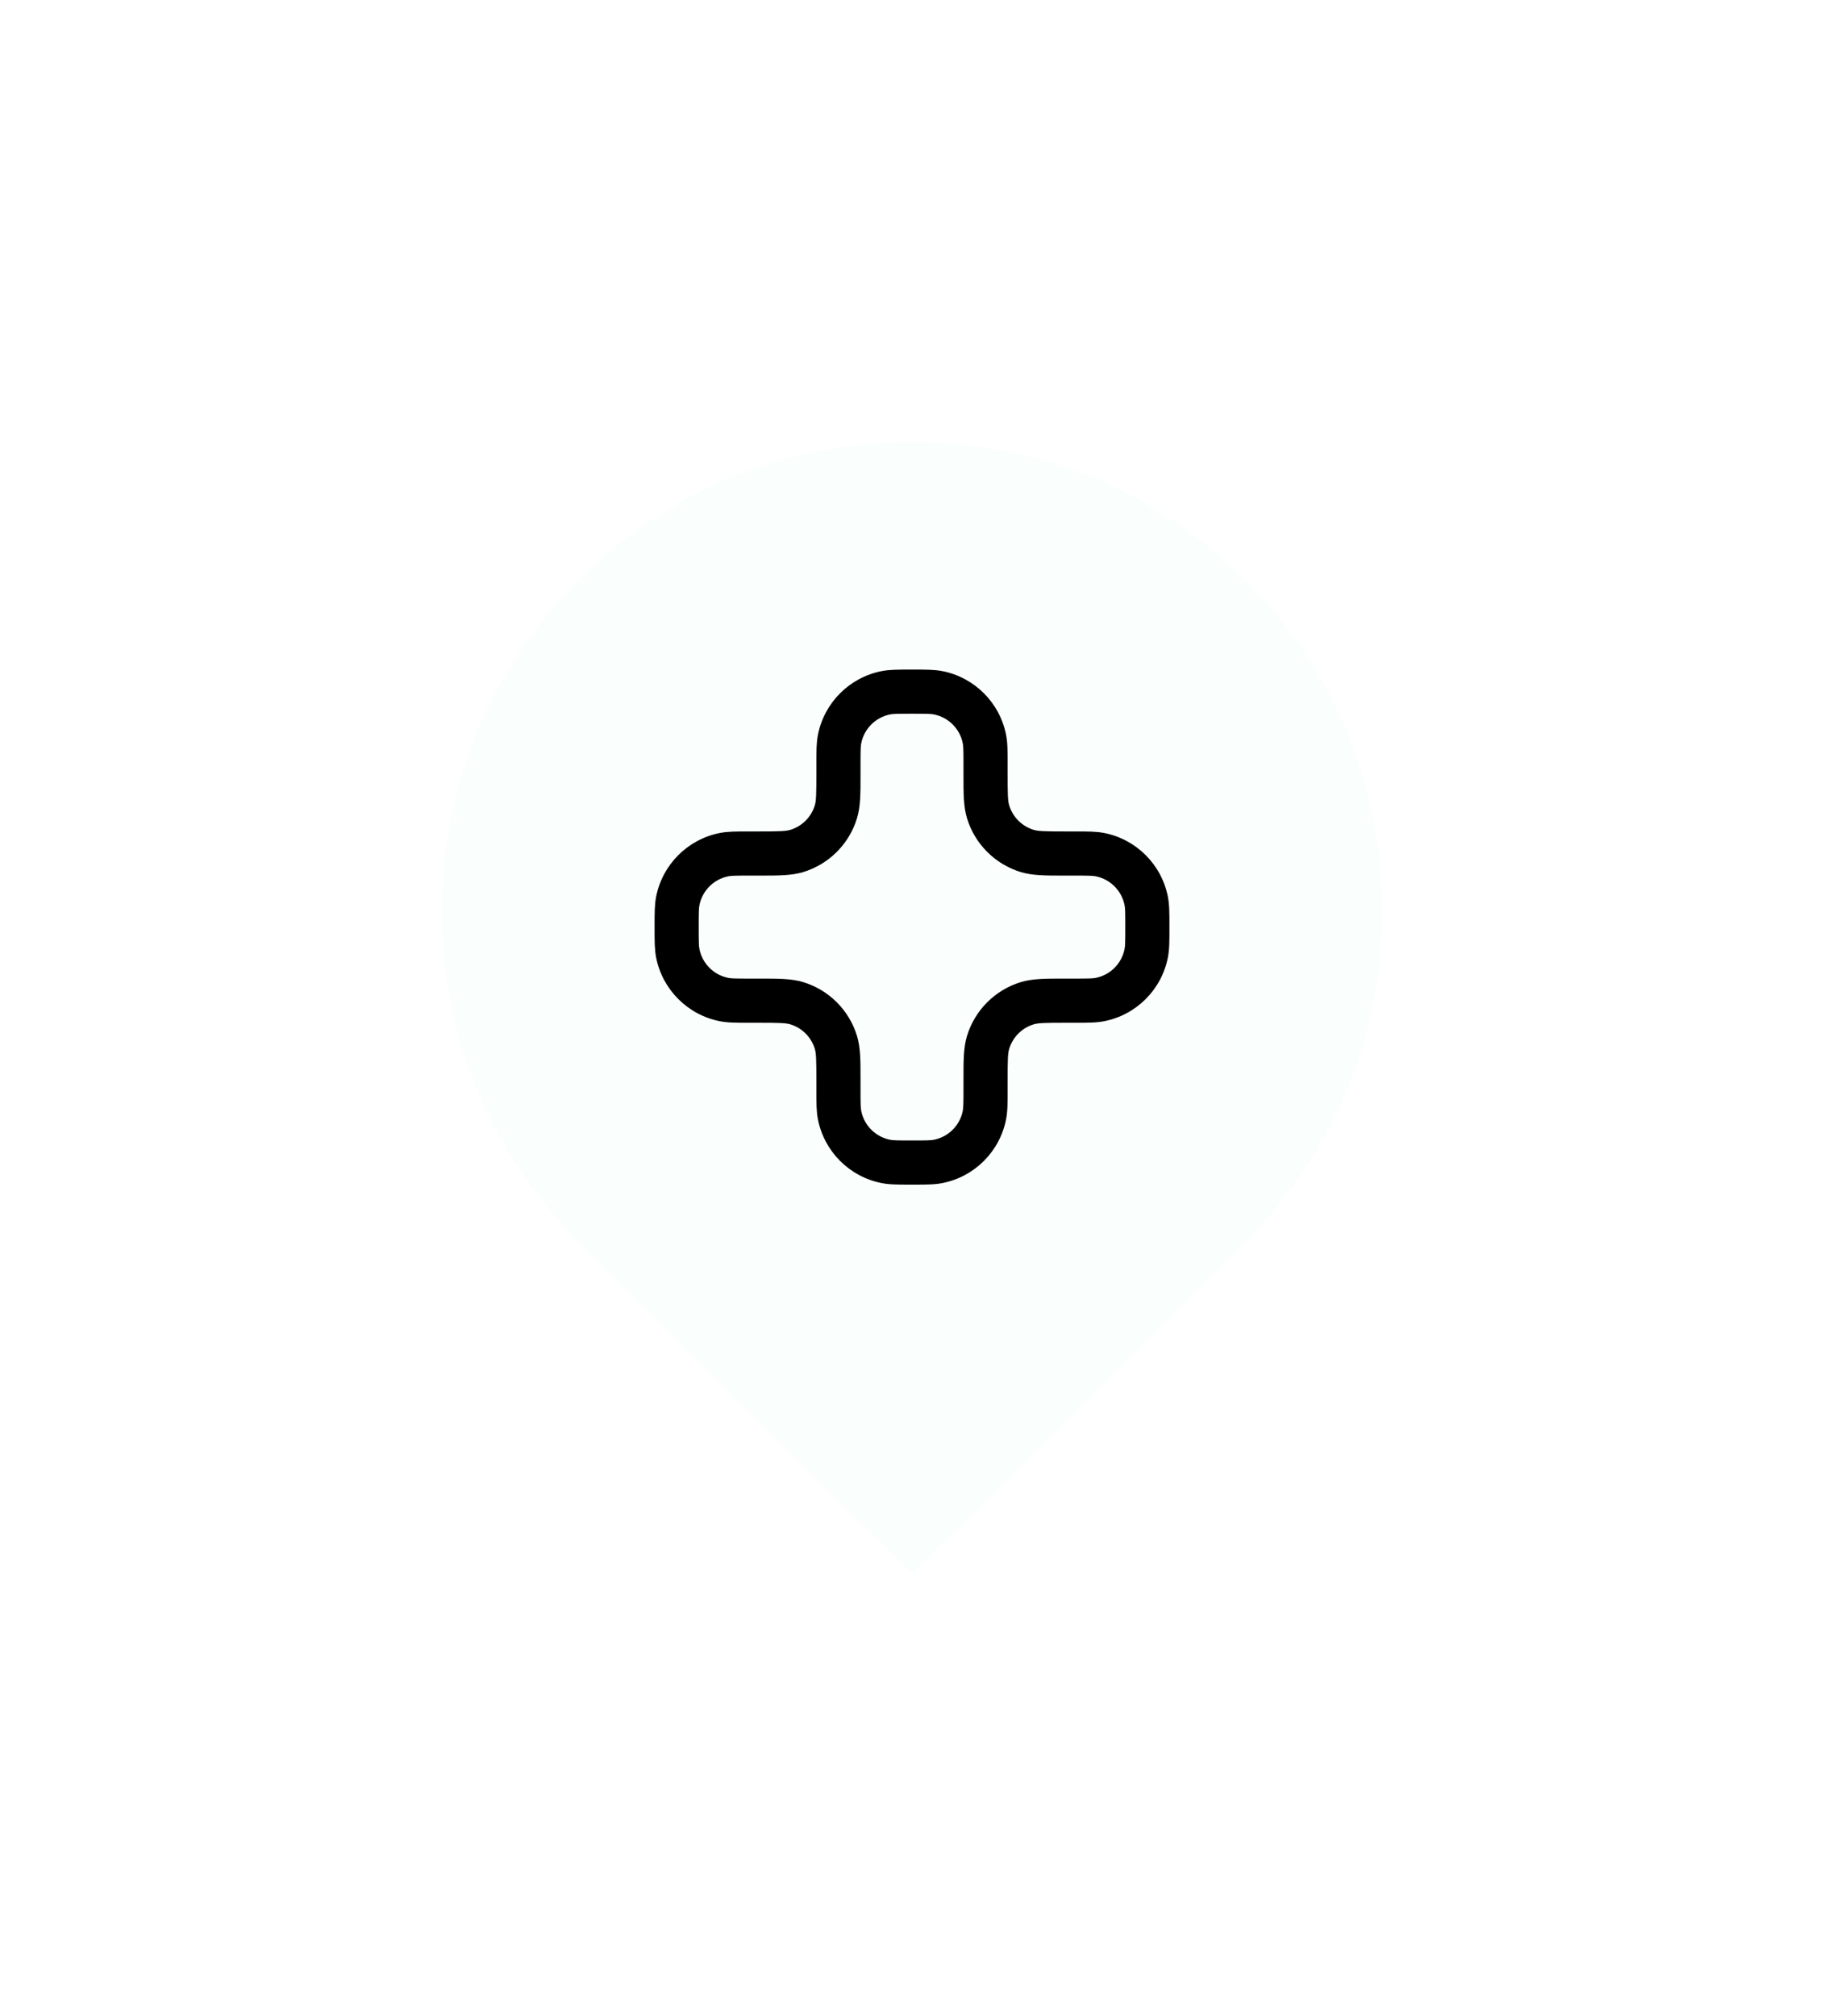 <svg width="124" height="137" viewBox="0 0 124 137" fill="none" xmlns="http://www.w3.org/2000/svg">
<g filter="url(#filter0_d)">
<path d="M39.373 39.342C51.869 26.886 72.131 26.886 84.627 39.342C97.124 51.797 97.124 71.992 84.627 84.447L62 107L39.373 84.447C26.876 71.992 26.876 51.797 39.373 39.342Z" fill="#FAFFFD"/>
</g>
<path fill-rule="evenodd" clip-rule="evenodd" d="M61.853 45.5C61.902 45.5 61.951 45.5 62 45.5C62.05 45.5 62.099 45.5 62.147 45.5C62.932 45.5 63.538 45.499 64.073 45.606C66.255 46.04 67.96 47.745 68.394 49.927C68.501 50.462 68.501 51.068 68.5 51.853C68.5 51.902 68.5 51.951 68.5 52V52.5C68.5 54.005 68.516 54.425 68.608 54.726C68.85 55.525 69.475 56.15 70.274 56.392C70.576 56.484 70.995 56.5 72.5 56.5H73C73.05 56.5 73.099 56.5 73.147 56.5C73.932 56.5 74.538 56.499 75.073 56.606C77.255 57.04 78.96 58.745 79.394 60.927C79.501 61.462 79.501 62.068 79.5 62.853C79.5 62.902 79.5 62.95 79.5 63C79.5 63.05 79.5 63.099 79.5 63.147C79.501 63.932 79.501 64.538 79.394 65.073C78.96 67.255 77.255 68.96 75.073 69.394C74.538 69.501 73.932 69.501 73.147 69.5C73.099 69.5 73.05 69.5 73 69.5H72.5C70.995 69.5 70.576 69.516 70.274 69.608C69.475 69.85 68.85 70.475 68.608 71.274C68.516 71.576 68.5 71.995 68.5 73.5V74C68.5 74.05 68.5 74.099 68.5 74.147C68.501 74.932 68.501 75.538 68.394 76.073C67.96 78.255 66.255 79.96 64.073 80.394C63.538 80.501 62.932 80.501 62.147 80.5C62.099 80.5 62.05 80.5 62 80.5C61.95 80.5 61.902 80.5 61.853 80.5C61.068 80.501 60.462 80.501 59.927 80.394C57.745 79.96 56.04 78.255 55.606 76.073C55.499 75.538 55.5 74.932 55.5 74.147C55.5 74.099 55.5 74.05 55.5 74V73.5C55.5 71.995 55.484 71.576 55.392 71.274C55.15 70.475 54.525 69.85 53.726 69.608C53.425 69.516 53.005 69.5 51.5 69.5H51C50.951 69.5 50.902 69.5 50.853 69.5C50.068 69.501 49.462 69.501 48.927 69.394C46.745 68.96 45.04 67.255 44.606 65.073C44.499 64.538 44.5 63.932 44.5 63.147C44.5 63.099 44.5 63.05 44.5 63C44.5 62.951 44.5 62.902 44.5 62.853C44.5 62.068 44.499 61.462 44.606 60.927C45.04 58.745 46.745 57.04 48.927 56.606C49.462 56.499 50.068 56.5 50.853 56.5C50.902 56.5 50.951 56.5 51 56.5H51.5C53.005 56.5 53.425 56.484 53.726 56.392C54.525 56.15 55.15 55.525 55.392 54.726C55.484 54.425 55.5 54.005 55.5 52.5V52C55.5 51.951 55.5 51.902 55.5 51.853C55.5 51.068 55.499 50.462 55.606 49.927C56.04 47.745 57.745 46.04 59.927 45.606C60.462 45.499 61.068 45.5 61.853 45.5ZM62 48.5C60.999 48.5 60.717 48.507 60.512 48.548C59.521 48.745 58.745 49.521 58.548 50.512C58.507 50.717 58.5 50.999 58.5 52V52.5C58.5 52.574 58.5 52.648 58.5 52.72C58.501 53.899 58.502 54.81 58.263 55.597C57.73 57.355 56.355 58.73 54.597 59.263C53.81 59.502 52.899 59.501 51.72 59.5C51.648 59.5 51.574 59.5 51.5 59.5H51C49.999 59.5 49.717 59.507 49.512 59.548C48.521 59.745 47.745 60.521 47.548 61.512C47.507 61.717 47.5 61.999 47.5 63C47.5 64.001 47.507 64.283 47.548 64.488C47.745 65.48 48.521 66.255 49.512 66.452C49.717 66.493 49.999 66.5 51 66.5H51.5C51.574 66.5 51.648 66.5 51.72 66.5C52.899 66.499 53.81 66.498 54.597 66.737C56.355 67.27 57.73 68.646 58.263 70.403C58.502 71.19 58.501 72.101 58.5 73.28C58.5 73.353 58.5 73.426 58.5 73.5V74C58.5 75.001 58.507 75.283 58.548 75.488C58.745 76.48 59.521 77.255 60.512 77.452C60.717 77.493 60.999 77.5 62 77.5C63.001 77.5 63.283 77.493 63.488 77.452C64.48 77.255 65.255 76.48 65.452 75.488C65.493 75.283 65.5 75.001 65.5 74V73.5C65.5 73.426 65.5 73.353 65.5 73.28C65.499 72.101 65.498 71.19 65.737 70.403C66.27 68.646 67.646 67.27 69.403 66.737C70.19 66.498 71.101 66.499 72.28 66.5C72.353 66.5 72.426 66.5 72.5 66.5H73C74.001 66.5 74.283 66.493 74.488 66.452C75.48 66.255 76.255 65.48 76.452 64.488C76.493 64.283 76.5 64.001 76.5 63C76.5 61.999 76.493 61.717 76.452 61.512C76.255 60.521 75.48 59.745 74.488 59.548C74.283 59.507 74.001 59.5 73 59.5H72.5C72.426 59.5 72.353 59.5 72.28 59.5C71.101 59.501 70.19 59.502 69.403 59.263C67.646 58.73 66.27 57.355 65.737 55.597C65.498 54.81 65.499 53.899 65.5 52.72C65.5 52.648 65.5 52.574 65.5 52.5V52C65.5 50.999 65.493 50.717 65.452 50.512C65.255 49.521 64.48 48.745 63.488 48.548C63.283 48.507 63.001 48.5 62 48.5Z" fill="black"/>
<defs>
<filter id="filter0_d" x="0" y="0" width="124" height="137" filterUnits="userSpaceOnUse" color-interpolation-filters="sRGB">
<feFlood flood-opacity="0" result="BackgroundImageFix"/>
<feColorMatrix in="SourceAlpha" type="matrix" values="0 0 0 0 0 0 0 0 0 0 0 0 0 0 0 0 0 0 127 0" result="hardAlpha"/>
<feOffset/>
<feGaussianBlur stdDeviation="15"/>
<feComposite in2="hardAlpha" operator="out"/>
<feColorMatrix type="matrix" values="0 0 0 0 0.612 0 0 0 0 0.961 0 0 0 0 0.043 0 0 0 0.5 0"/>
<feBlend mode="normal" in2="BackgroundImageFix" result="effect1_dropShadow"/>
<feBlend mode="normal" in="SourceGraphic" in2="effect1_dropShadow" result="shape"/>
</filter>
</defs>
</svg>

